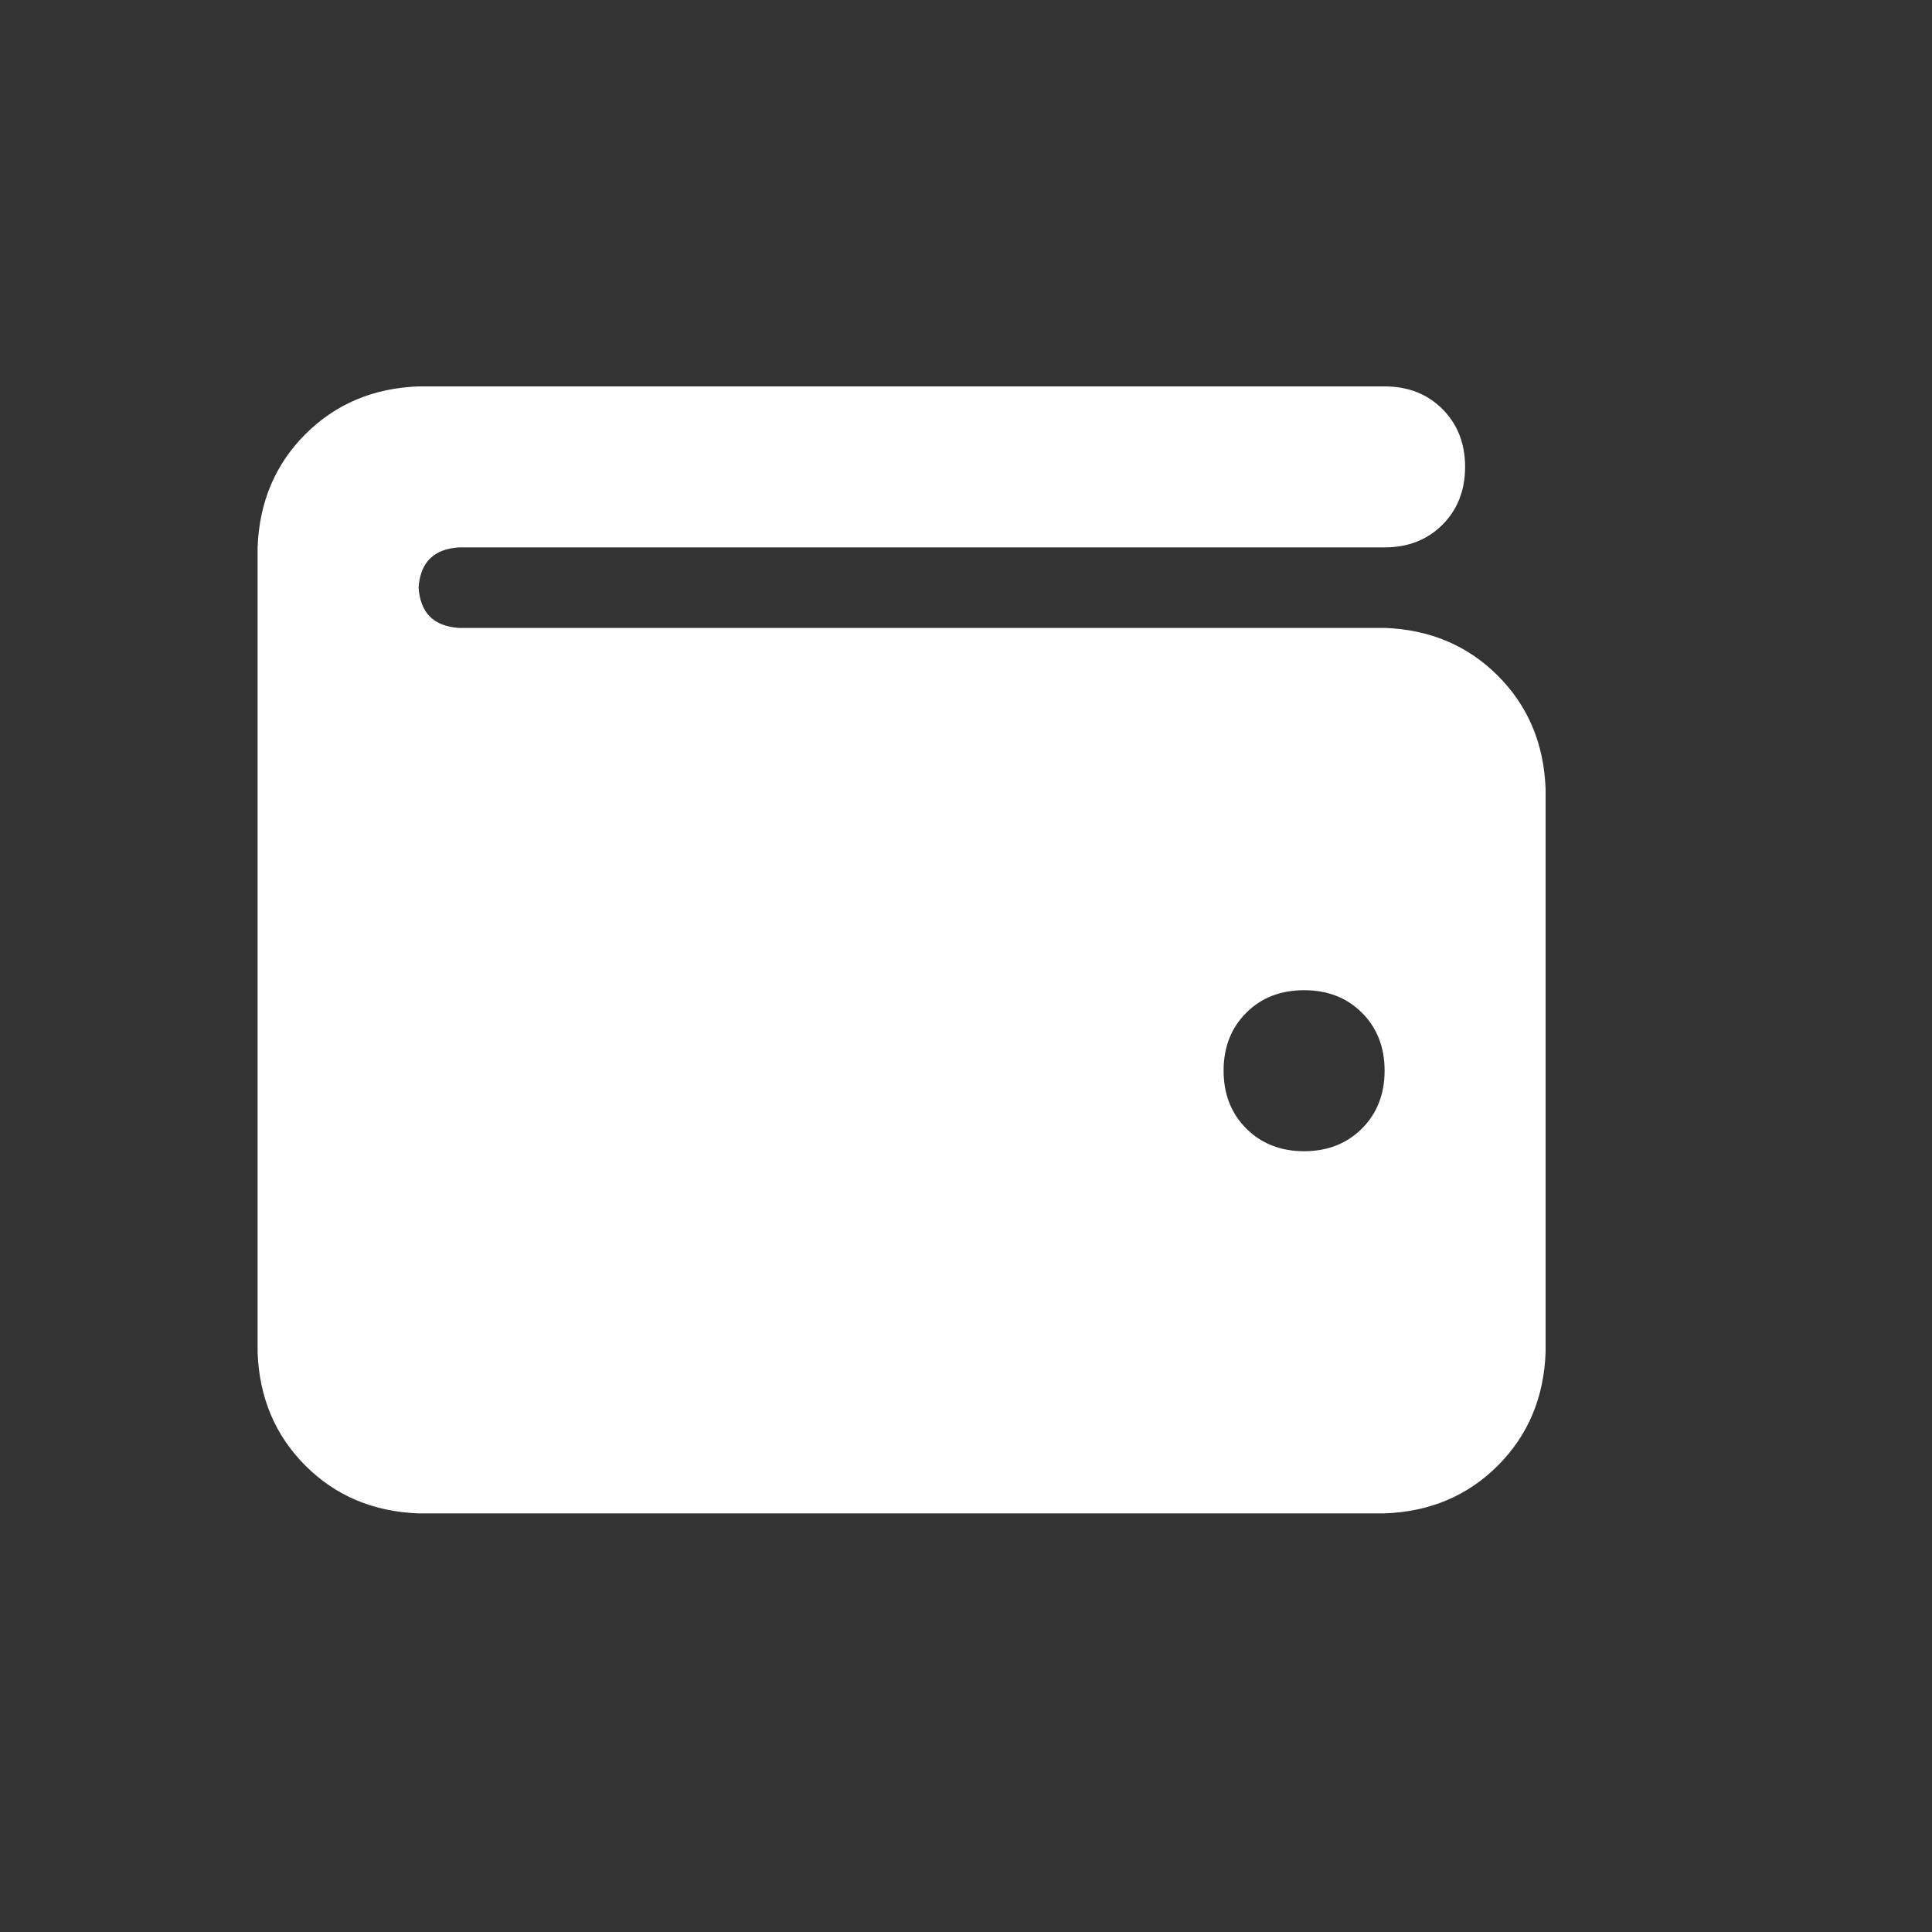 <svg width="15" height="15" viewBox="0 0 15 15" fill="none" xmlns="http://www.w3.org/2000/svg">
<rect x="0" y="0" width="15" height="15" fill="#333333" stroke="none"/>
<path d="M10.75 3C10.932 3 11.082 3.059 11.199 3.176C11.316 3.293 11.375 3.443 11.375 3.625C11.375 3.807 11.316 3.957 11.199 4.074C11.082 4.191 10.932 4.25 10.75 4.25H3.562C3.367 4.263 3.263 4.367 3.25 4.562C3.263 4.758 3.367 4.862 3.562 4.875H10.75C11.102 4.888 11.395 5.012 11.629 5.246C11.863 5.48 11.987 5.773 12 6.125V10.5C11.987 10.852 11.863 11.145 11.629 11.379C11.395 11.613 11.102 11.737 10.75 11.75H3.25C2.898 11.737 2.605 11.613 2.371 11.379C2.137 11.145 2.013 10.852 2 10.5V4.25C2.013 3.898 2.137 3.605 2.371 3.371C2.605 3.137 2.898 3.013 3.25 3H10.75ZM10.125 8.938C10.307 8.938 10.457 8.879 10.574 8.762C10.691 8.645 10.75 8.495 10.75 8.312C10.75 8.13 10.691 7.98 10.574 7.863C10.457 7.746 10.307 7.688 10.125 7.688C9.943 7.688 9.793 7.746 9.676 7.863C9.559 7.98 9.5 8.13 9.5 8.312C9.5 8.495 9.559 8.645 9.676 8.762C9.793 8.879 9.943 8.938 10.125 8.938Z" fill="white"/>
</svg>
